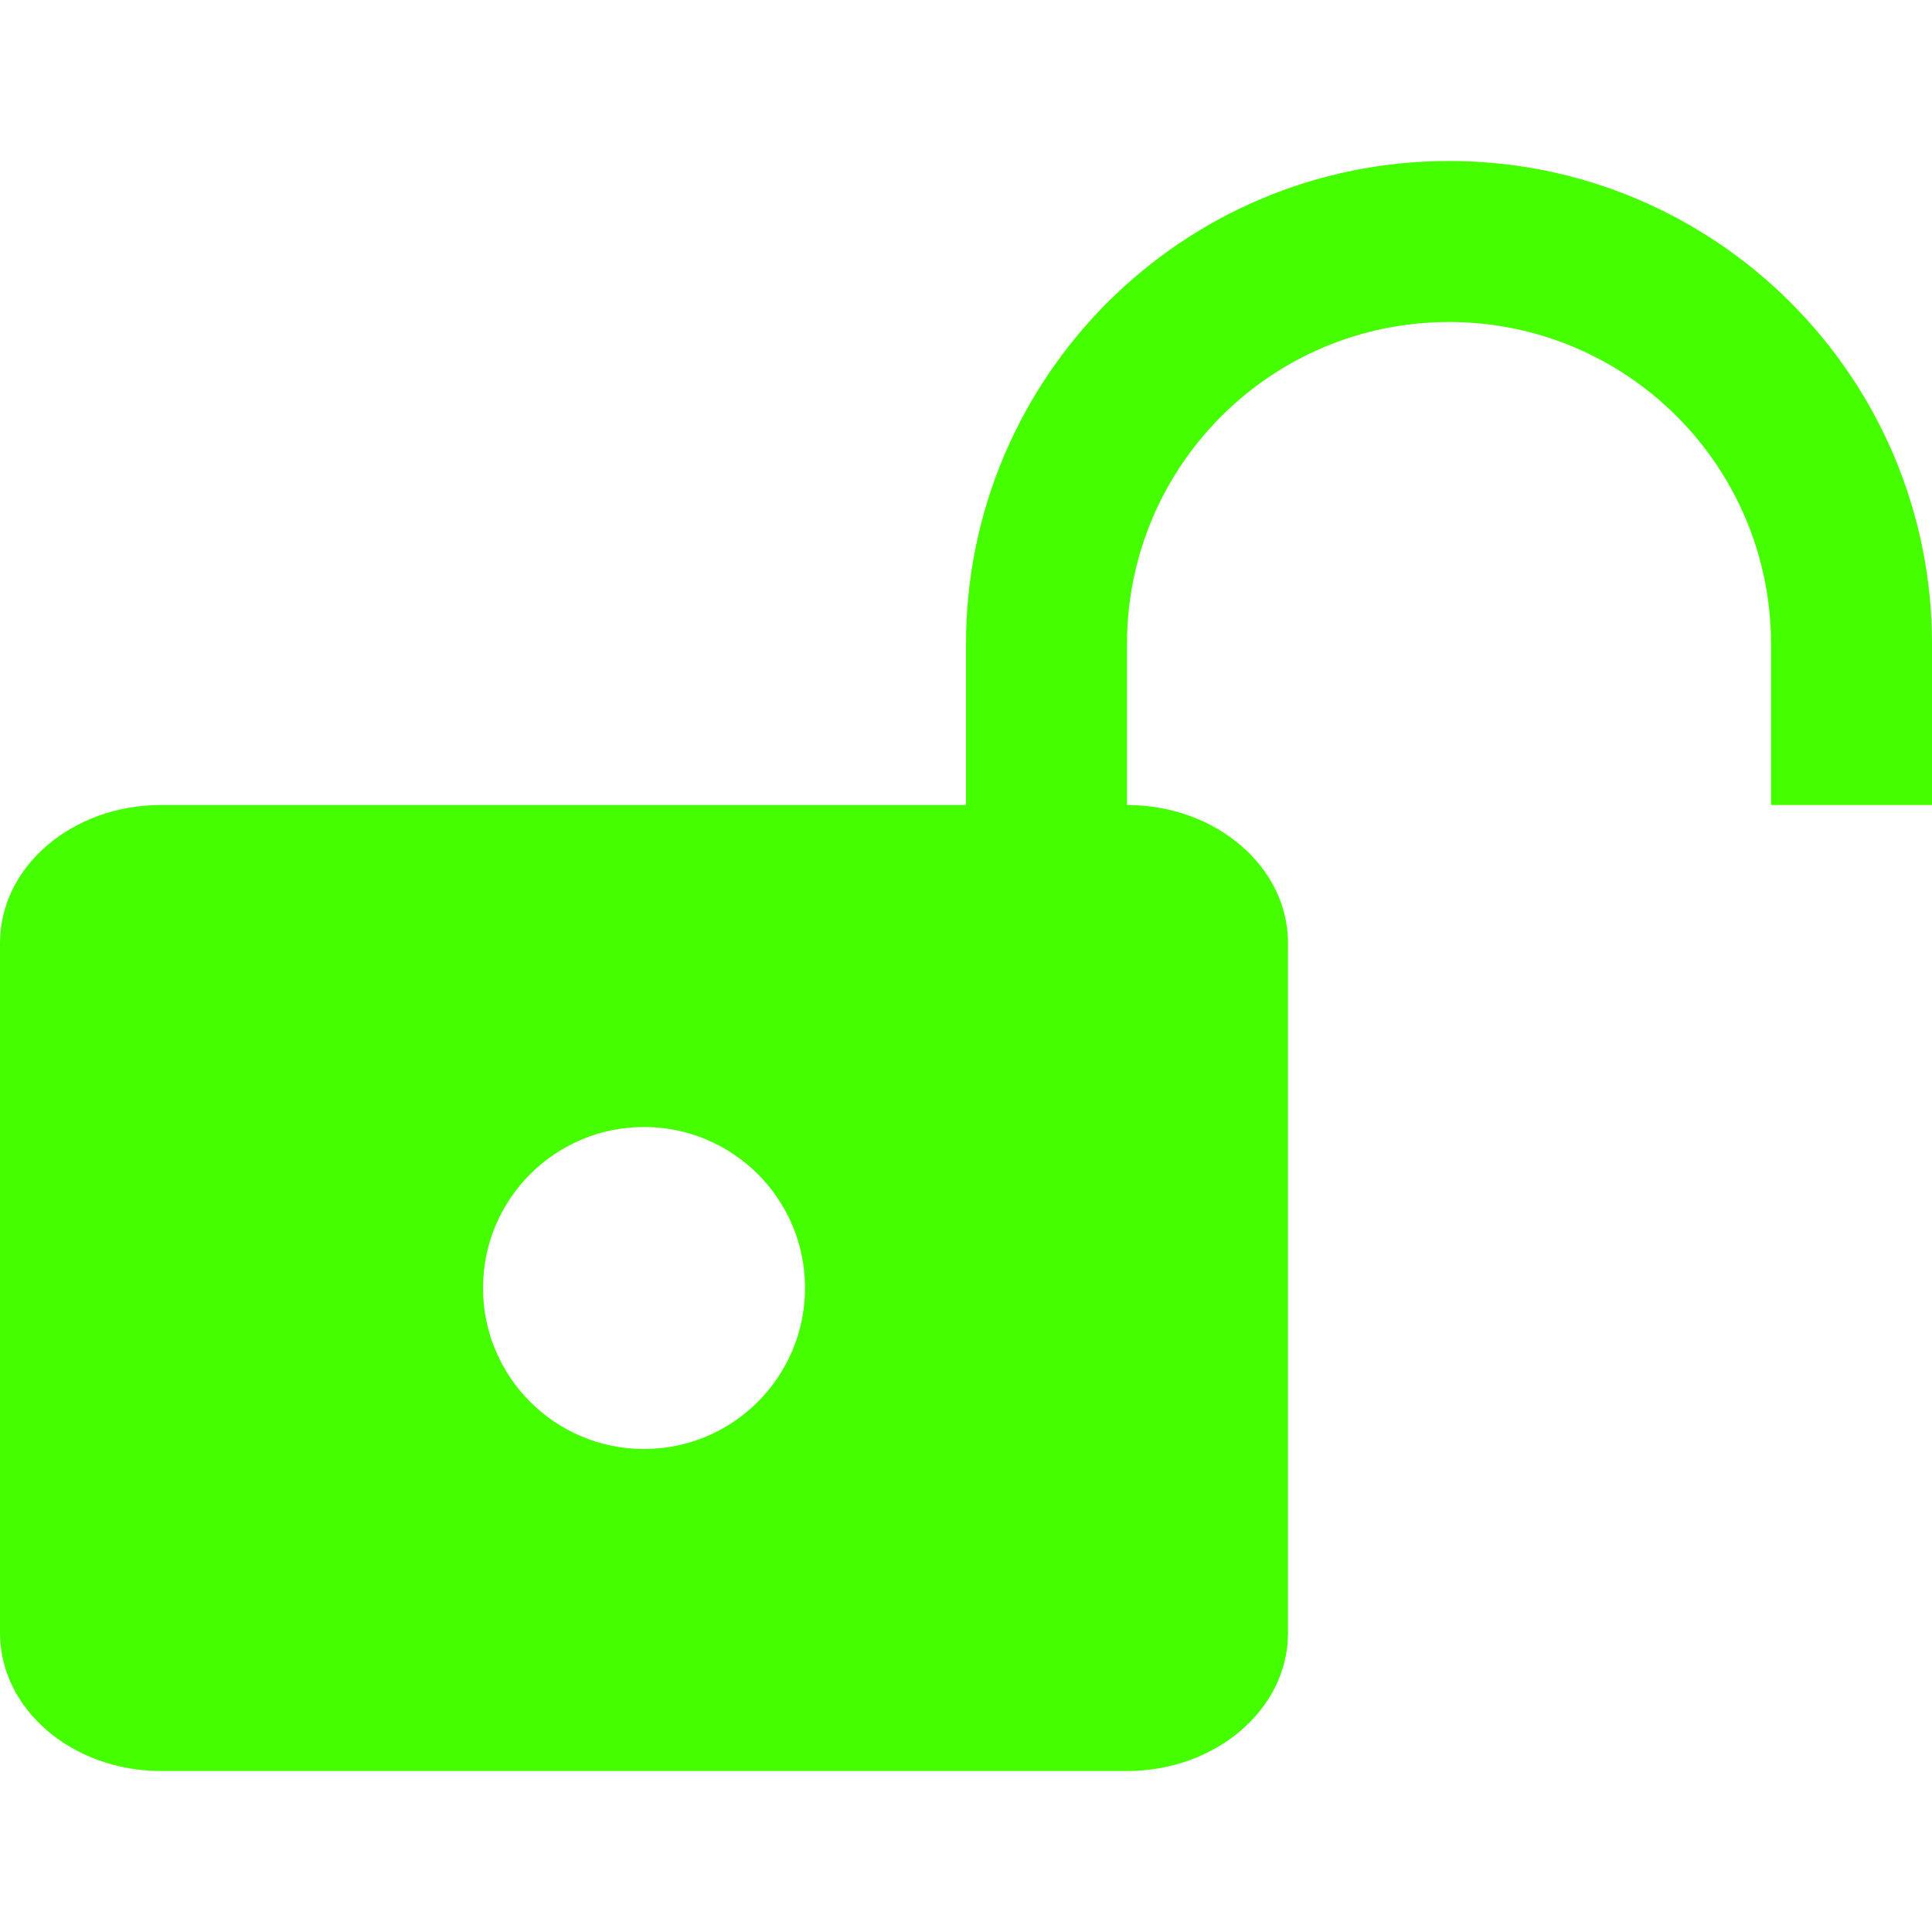 <?xml version="1.0" encoding="UTF-8"?>
<svg width="12px" height="12px" viewBox="0 0 12 12" version="1.1" xmlns="http://www.w3.org/2000/svg" xmlns:xlink="http://www.w3.org/1999/xlink">
    <title>Icons/12/action-lock_open-fill</title>
    <g id="Icons/12/action-lock_open-fill" stroke="none" stroke-width="1" fill="none" fill-rule="evenodd">
        <path d="M4,9 C4.552,9 5,8.552 5,8 C5,7.445 4.55,7 4,7 C3.448,7 3,7.448 3,8 C3,8.552 3.448,9 4,9 L4,9 Z M6,5 L6,4 C6,2.343 7.343,1 9,1 C10.657,1 12,2.343 12,4 L12,5 L11,5 L11,4 C11,2.895 10.105,2 9,2 C7.895,2 7,2.895 7,4 L7,5 C7.552,5 8,5.384 8,5.857 L8,10.143 C8,10.616 7.552,11 7,11 L1,11 C0.448,11 0,10.616 0,10.143 L0,5.857 C0,5.381 0.45,5 1,5 L6,5 Z" id="icon" fill="#45FF00"></path>
    </g>
</svg>